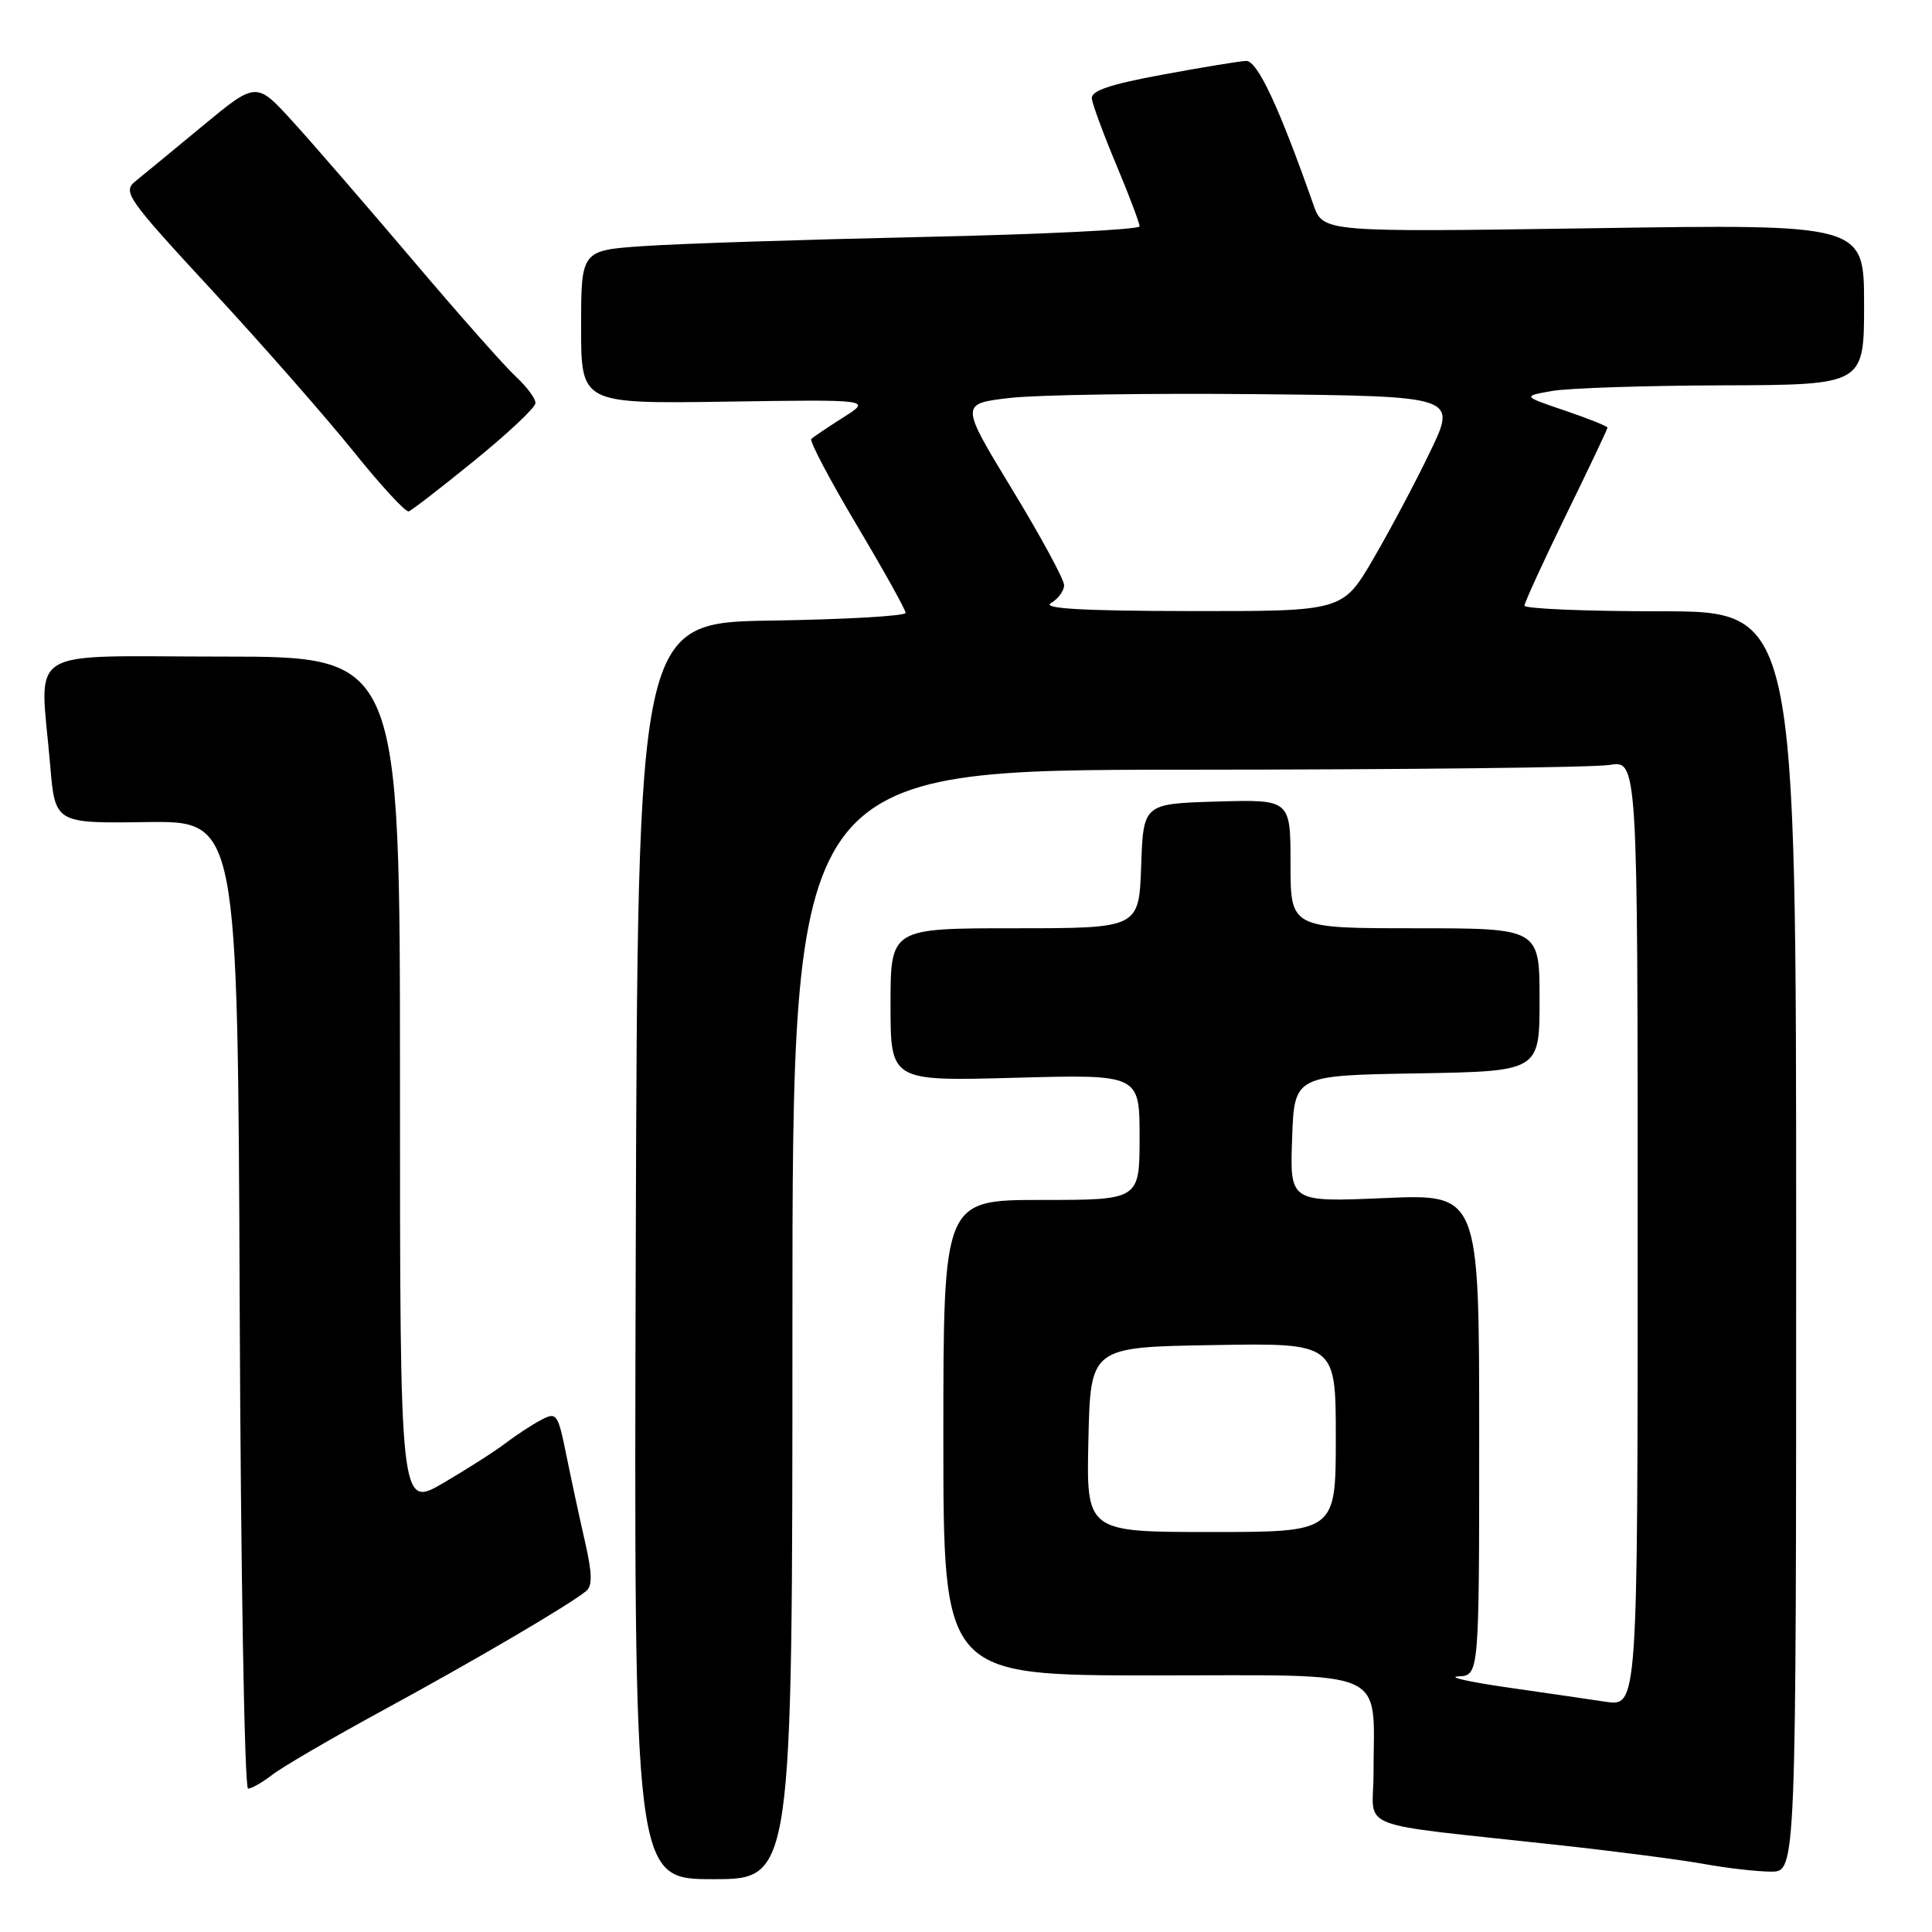 <?xml version="1.0" encoding="UTF-8" standalone="no"?>
<!DOCTYPE svg PUBLIC "-//W3C//DTD SVG 1.1//EN" "http://www.w3.org/Graphics/SVG/1.1/DTD/svg11.dtd" >
<svg xmlns="http://www.w3.org/2000/svg" xmlns:xlink="http://www.w3.org/1999/xlink" version="1.1" viewBox="0 0 256 256">
 <g >
 <path fill="currentColor"
d=" M 105.00 175.50 C 105.00 102.00 105.00 102.00 157.25 101.99 C 185.99 101.98 211.19 101.70 213.25 101.36 C 217.00 100.74 217.00 100.74 217.00 163.43 C 217.00 226.12 217.00 226.12 212.75 225.49 C 210.41 225.14 204.45 224.27 199.50 223.56 C 194.55 222.84 191.74 222.20 193.25 222.13 C 196.00 222.00 196.00 222.00 196.00 190.11 C 196.00 158.21 196.00 158.21 183.46 158.75 C 170.91 159.29 170.91 159.29 171.21 150.90 C 171.50 142.50 171.50 142.50 187.75 142.23 C 204.00 141.95 204.00 141.95 204.00 132.48 C 204.00 123.00 204.00 123.00 187.50 123.00 C 171.00 123.00 171.00 123.00 171.00 114.46 C 171.00 105.93 171.00 105.93 161.25 106.21 C 151.50 106.50 151.50 106.50 151.21 114.75 C 150.92 123.00 150.92 123.00 134.46 123.00 C 118.00 123.00 118.00 123.00 118.00 133.13 C 118.00 143.26 118.00 143.26 134.50 142.81 C 151.00 142.36 151.00 142.36 151.00 150.68 C 151.00 159.00 151.00 159.00 138.00 159.00 C 125.00 159.00 125.00 159.00 125.00 190.50 C 125.00 222.00 125.00 222.00 152.88 222.00 C 184.62 222.00 182.00 220.83 182.00 234.99 C 182.00 242.68 178.81 241.44 206.50 244.48 C 214.20 245.32 222.95 246.46 225.93 247.01 C 228.92 247.55 232.86 248.00 234.68 248.00 C 238.00 248.00 238.00 248.00 238.00 164.50 C 238.00 81.00 238.00 81.00 220.00 81.00 C 210.10 81.00 202.00 80.66 202.00 80.25 C 202.01 79.84 204.48 74.44 207.50 68.25 C 210.53 62.06 213.00 56.85 213.00 56.66 C 213.00 56.48 210.47 55.46 207.37 54.41 C 201.74 52.50 201.74 52.50 205.62 51.81 C 207.75 51.43 217.94 51.09 228.25 51.06 C 247.00 51.00 247.00 51.00 247.00 40.35 C 247.00 29.70 247.00 29.70 211.16 30.24 C 175.32 30.77 175.32 30.77 174.04 27.14 C 169.47 14.13 166.60 8.01 165.11 8.07 C 164.22 8.11 159.22 8.93 154.00 9.90 C 147.05 11.18 144.55 12.03 144.67 13.07 C 144.77 13.86 146.23 17.81 147.92 21.85 C 149.62 25.90 151.00 29.56 151.00 29.99 C 151.00 30.42 138.06 31.06 122.25 31.40 C 106.44 31.75 89.79 32.29 85.25 32.61 C 77.00 33.18 77.00 33.18 77.00 43.34 C 77.00 53.50 77.00 53.50 96.25 53.22 C 115.50 52.93 115.50 52.93 111.74 55.31 C 109.67 56.62 107.77 57.90 107.50 58.17 C 107.24 58.43 109.94 63.56 113.51 69.56 C 117.08 75.56 120.00 80.80 120.00 81.21 C 120.00 81.62 112.01 82.08 102.25 82.23 C 84.50 82.50 84.50 82.50 84.24 165.75 C 83.99 249.00 83.99 249.00 94.49 249.00 C 105.00 249.00 105.00 249.00 105.00 175.50 Z  M 36.12 235.14 C 37.43 234.12 44.09 230.24 50.93 226.52 C 62.96 219.98 75.28 212.75 77.65 210.84 C 78.52 210.15 78.48 208.50 77.50 204.21 C 76.78 201.07 75.67 195.91 75.03 192.75 C 73.92 187.28 73.75 187.06 71.68 188.16 C 70.48 188.79 68.38 190.17 67.00 191.22 C 65.62 192.28 61.91 194.65 58.75 196.50 C 53.00 199.85 53.00 199.85 53.00 143.43 C 53.00 87.00 53.00 87.00 29.50 87.00 C 2.73 87.00 5.30 85.38 6.65 101.40 C 7.30 109.10 7.30 109.10 19.40 108.93 C 31.50 108.77 31.50 108.77 31.76 172.88 C 31.90 208.15 32.40 237.00 32.87 237.00 C 33.34 237.00 34.80 236.16 36.12 235.14 Z  M 62.90 61.00 C 67.30 57.42 70.93 54.02 70.95 53.42 C 70.98 52.83 69.82 51.26 68.37 49.92 C 66.92 48.59 60.78 41.65 54.72 34.50 C 48.65 27.35 41.51 19.09 38.83 16.15 C 33.97 10.80 33.97 10.80 26.89 16.65 C 23.00 19.87 18.98 23.18 17.96 24.00 C 16.21 25.42 16.78 26.23 28.12 38.50 C 34.74 45.65 43.13 55.22 46.79 59.76 C 50.44 64.31 53.76 67.91 54.16 67.76 C 54.57 67.62 58.50 64.58 62.90 61.00 Z  M 144.22 190.75 C 144.50 178.50 144.50 178.50 160.75 178.23 C 177.00 177.95 177.00 177.95 177.00 190.48 C 177.00 203.00 177.00 203.00 160.47 203.00 C 143.94 203.00 143.94 203.00 144.22 190.75 Z  M 139.25 79.92 C 140.21 79.36 141.00 78.29 141.00 77.54 C 141.00 76.79 137.90 71.07 134.11 64.84 C 127.22 53.50 127.22 53.50 133.80 52.73 C 137.41 52.31 152.22 52.09 166.70 52.23 C 193.03 52.50 193.03 52.50 189.53 59.80 C 187.61 63.81 184.20 70.22 181.97 74.05 C 177.91 81.00 177.91 81.00 157.71 80.97 C 143.49 80.95 138.02 80.64 139.25 79.92 Z "/>
</g>
</svg>